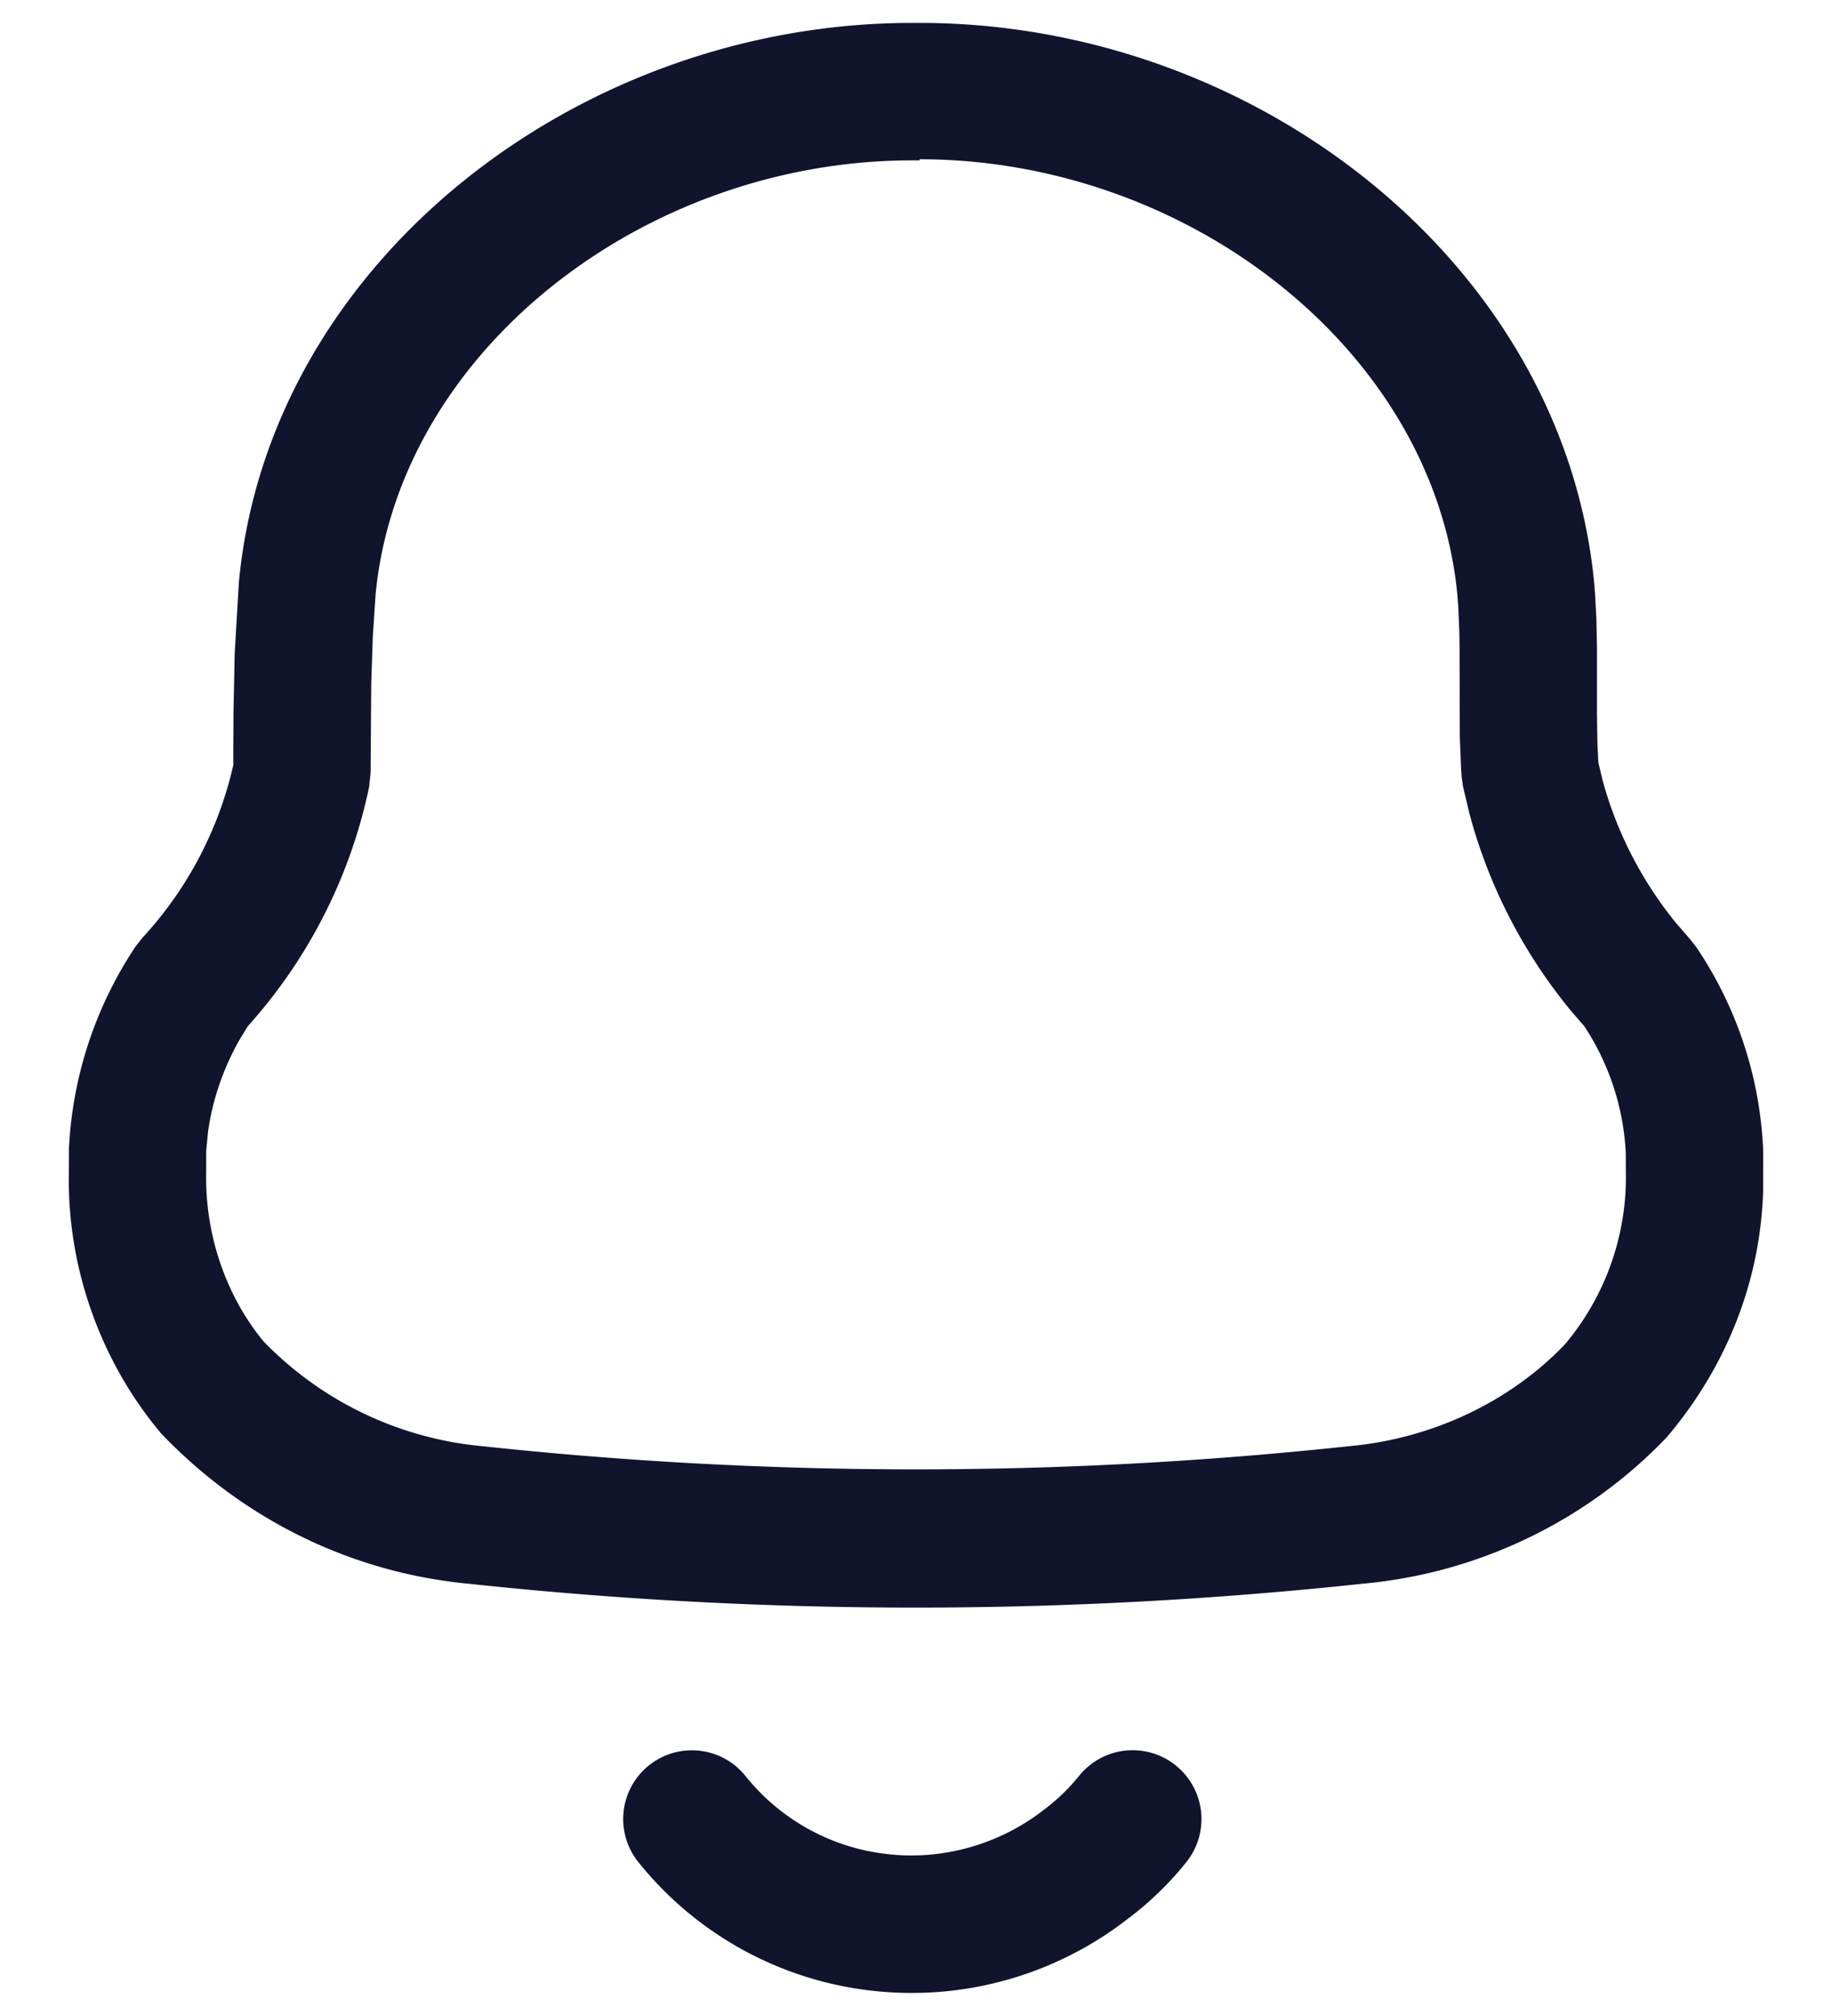 <svg xmlns="http://www.w3.org/2000/svg" width="20" height="22" viewBox="0 0 20 22"><path fill="#11142d" d="M12.837 19.267a.75.75 0 0 1 .114 1.054c-.192.24-.414.452-.65.627a3.84 3.84 0 0 1-2.798.774 3.81 3.81 0 0 1-2.536-1.404.75.75 0 1 1 1.173-.935 2.31 2.31 0 0 0 1.538.849c.6.072 1.223-.098 1.715-.48.145-.108.275-.234.388-.373a.75.75 0 0 1 1.054-.114zM10.04.25c3.664 0 7.027 2.626 7.364 6.112l.01.13.014.264.006.3v.724l.005.33.01.21.048.2c.153.56.422 1.084.79 1.54h0l.164.19.067.085a4.28 4.28 0 0 1 .731 2.23h0l-.001.434c-.03.97-.39 1.904-1.05 2.683-.873.916-2.057 1.485-3.315 1.6-3.25.348-6.526.348-9.766.001-1.267-.12-2.447-.688-3.358-1.64-.672-.8-1.03-1.83-1.007-2.86h0l.001-.256a4.35 4.35 0 0 1 .726-2.197h0l.073-.093a4.12 4.12 0 0 0 1.01-1.957l-.016.065.003-.574.013-.64.046-.777C2.933 2.878 6.295.25 9.96.25h0zm0 1.5H9.96c-2.936 0-5.61 2.09-5.86 4.742l-.03.454-.017.5-.007.988-.016.152a5.62 5.62 0 0 1-1.377 2.67l.054-.06-.096.157c-.18.32-.295.667-.34 1h0l-.02.205v.235c-.015.685.22 1.353.625 1.844a3.81 3.81 0 0 0 2.392 1.145 44.36 44.36 0 0 0 9.467-.001c.91-.083 1.755-.49 2.347-1.108a2.83 2.83 0 0 0 .667-1.906h0v-.176a2.76 2.76 0 0 0-.473-1.422l.017.027-.15-.174c-.517-.63-.893-1.362-1.102-2.147h0l-.07-.296-.014-.1-.007-.107-.013-.324-.003-.972-.002-.172-.012-.286-.01-.13c-.257-2.658-2.935-4.75-5.87-4.75h0z"/></svg>
